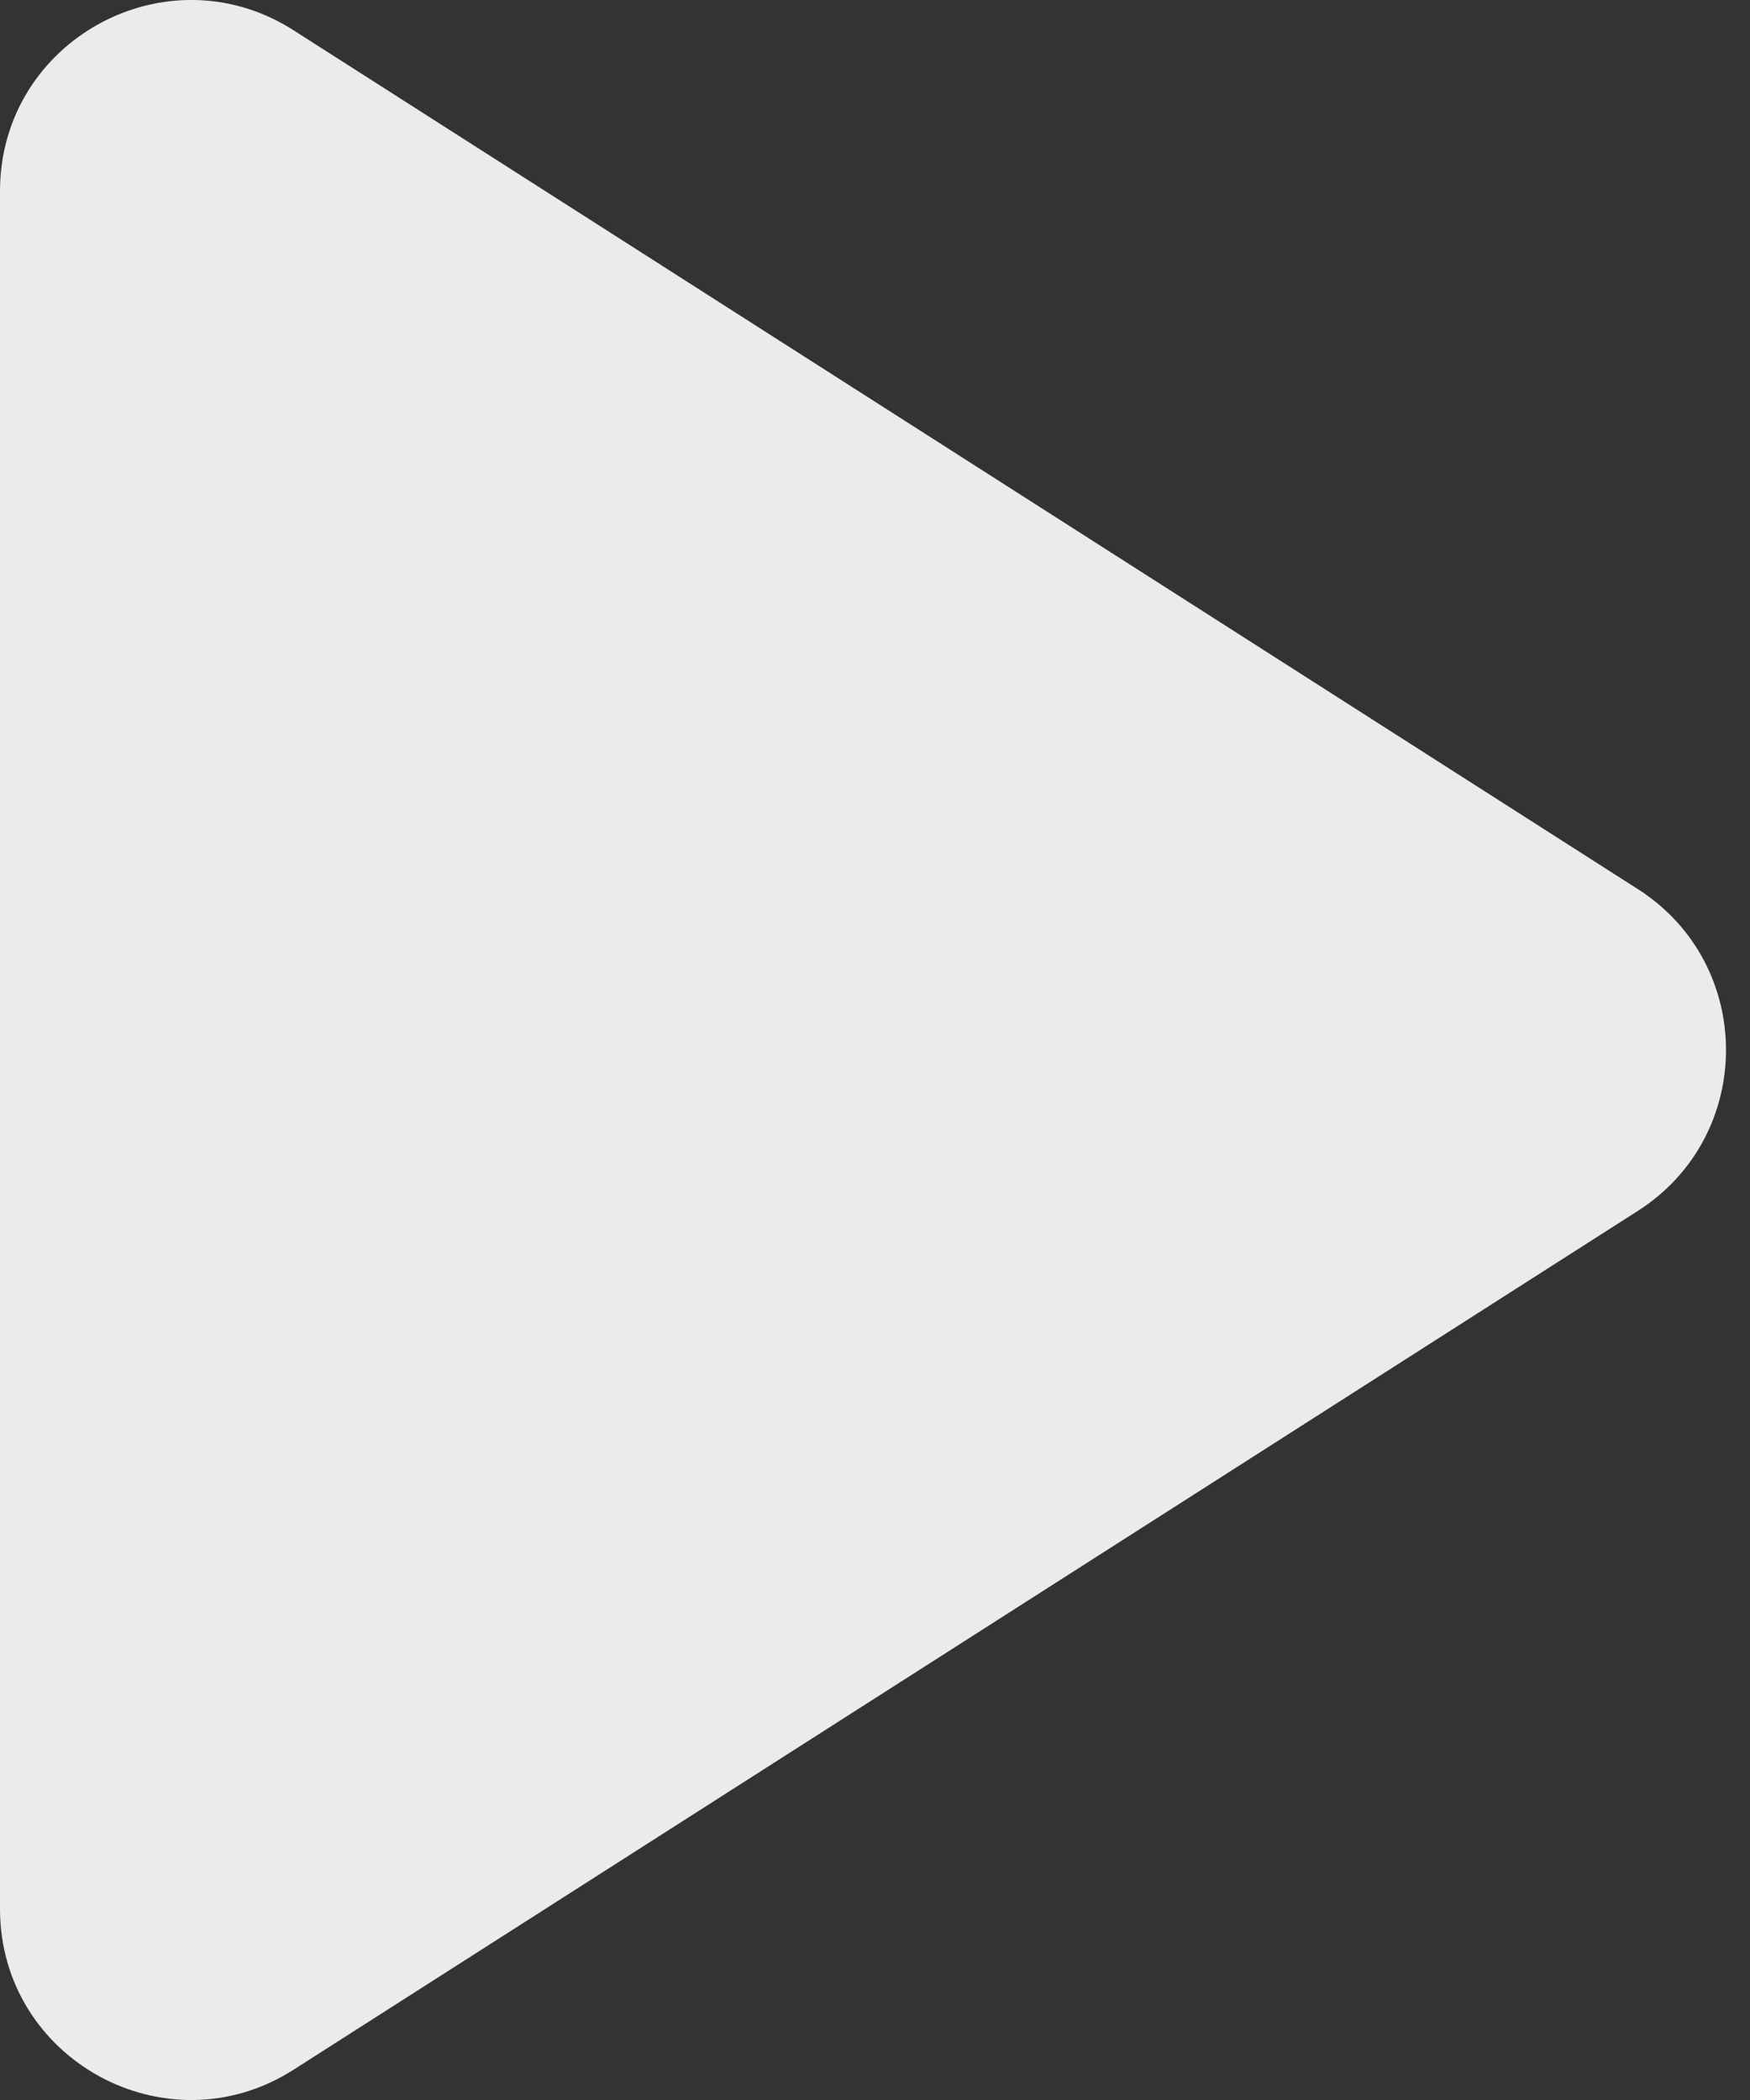 <svg width="15" height="18" viewBox="0 0 15 18" fill="none" xmlns="http://www.w3.org/2000/svg">
<rect x="0" y="0" width="15" height="18" fill="#333333" stroke="none"/>
<path opacity="0.9" d="M14.039 7.621C15.046 8.265 15.046 9.735 14.039 10.379L2.517 17.74C1.428 18.436 -0 17.654 -0 16.361L-0 1.639C-0 0.346 1.428 -0.436 2.517 0.26L14.039 7.621Z" fill="white"/>
</svg>
